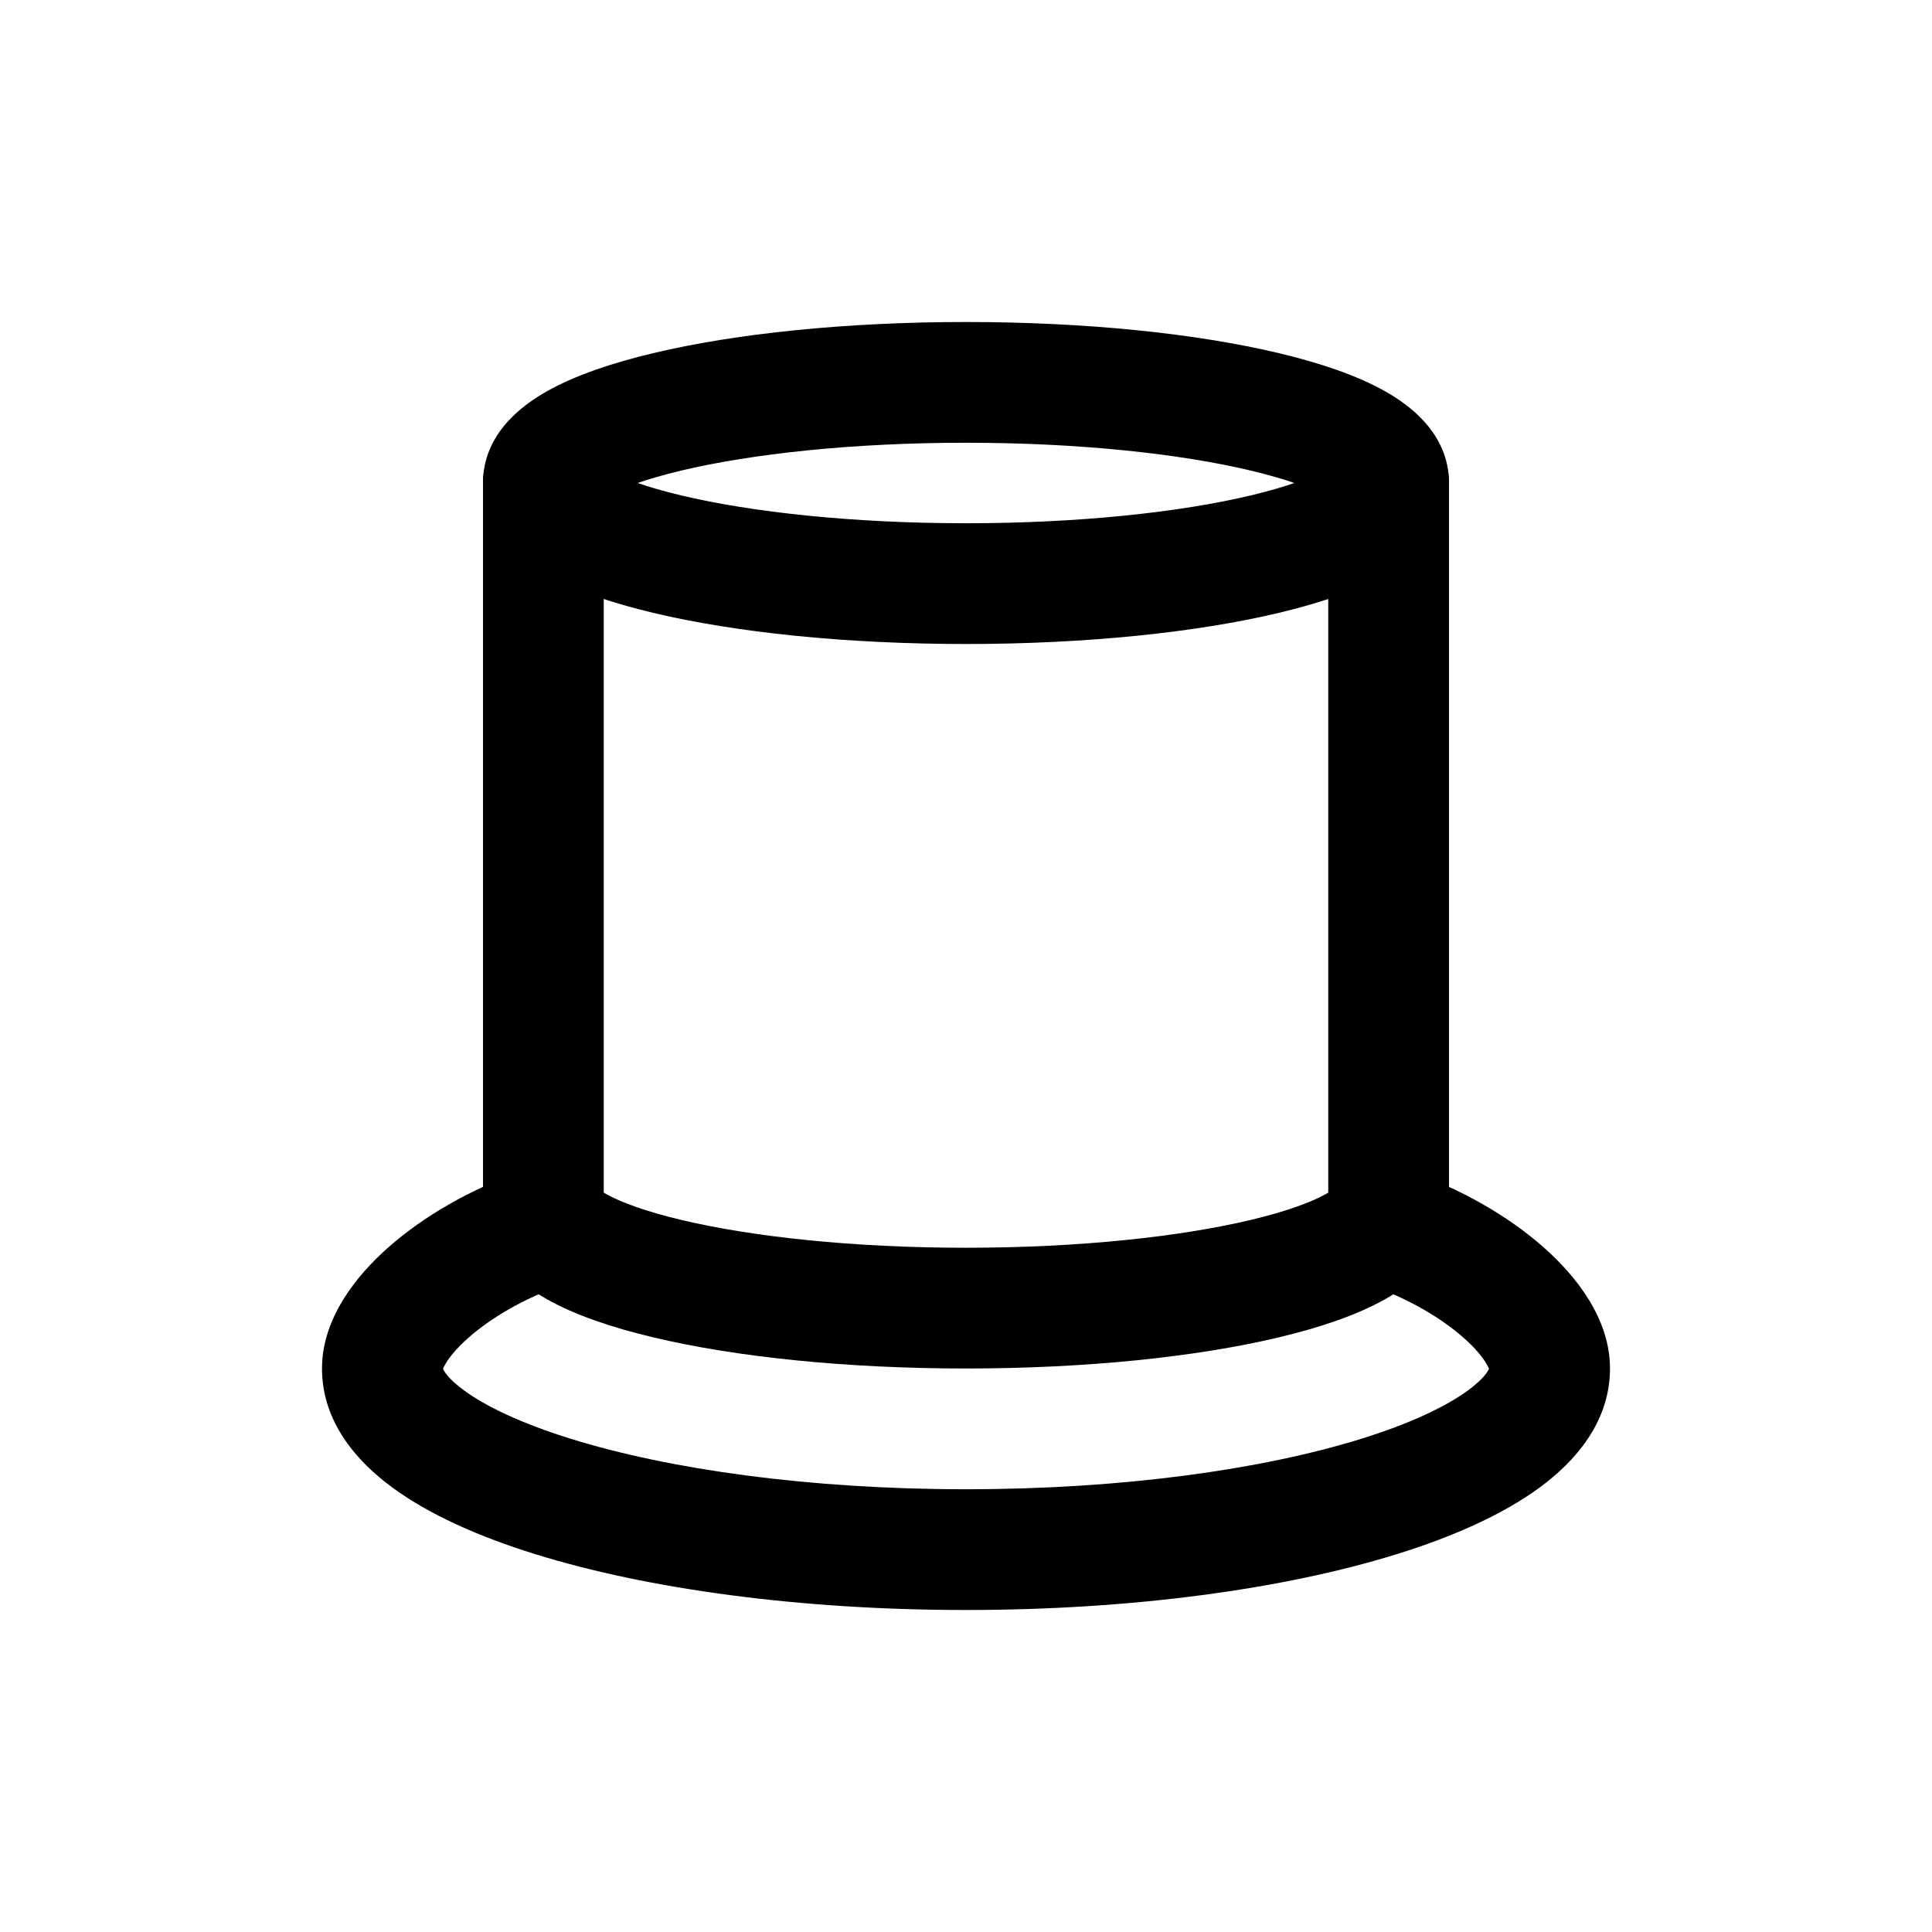 <svg width="24" height="24" viewBox="0 0 24 24" fill="none" xmlns="http://www.w3.org/2000/svg">
<path d="M6.996 15.959C7.387 15.823 7.594 15.396 7.459 15.004C7.323 14.613 6.896 14.406 6.504 14.541L6.996 15.959ZM17.496 14.541C17.104 14.406 16.677 14.613 16.541 15.004C16.406 15.396 16.613 15.823 17.004 15.959L17.496 14.541ZM18.5 17C18.5 16.959 18.525 17.059 18.237 17.271C17.963 17.472 17.52 17.684 16.904 17.875C15.682 18.254 13.948 18.5 12 18.5V20C14.056 20 15.947 19.742 17.349 19.307C18.045 19.091 18.663 18.818 19.124 18.48C19.569 18.154 20 17.663 20 17H18.5ZM12 18.5C10.052 18.5 8.318 18.254 7.096 17.875C6.48 17.684 6.037 17.472 5.763 17.271C5.475 17.059 5.5 16.959 5.5 17H4C4 17.663 4.431 18.154 4.876 18.48C5.337 18.818 5.955 19.091 6.651 19.307C8.053 19.742 9.944 20 12 20V18.5ZM5.5 17C5.5 17.045 5.504 16.897 5.817 16.62C6.092 16.376 6.504 16.129 6.996 15.959L6.504 14.541C5.848 14.769 5.26 15.109 4.822 15.497C4.422 15.851 4 16.379 4 17H5.5ZM17.004 15.959C17.496 16.129 17.908 16.376 18.183 16.62C18.496 16.897 18.5 17.045 18.5 17H20C20 16.379 19.578 15.851 19.178 15.497C18.74 15.109 18.152 14.769 17.496 14.541L17.004 15.959Z" fill="currentColor"/>
<path d="M16.5 6C16.5 5.726 16.709 5.698 16.47 5.833C16.291 5.933 15.984 6.048 15.539 6.154C14.661 6.363 13.409 6.5 12 6.5V8C13.491 8 14.864 7.857 15.886 7.613C16.391 7.493 16.852 7.339 17.205 7.14C17.497 6.976 18 6.62 18 6H16.5ZM12 6.5C10.591 6.5 9.34 6.363 8.461 6.154C8.016 6.048 7.709 5.933 7.53 5.833C7.291 5.698 7.5 5.726 7.5 6H6C6 6.62 6.503 6.976 6.795 7.14C7.148 7.339 7.609 7.493 8.114 7.613C9.136 7.857 10.509 8 12 8V6.5ZM7.5 6C7.5 6.274 7.291 6.302 7.53 6.167C7.709 6.067 8.016 5.952 8.461 5.846C9.34 5.637 10.591 5.5 12 5.5V4C10.509 4 9.136 4.143 8.114 4.387C7.609 4.507 7.148 4.661 6.795 4.86C6.503 5.024 6 5.38 6 6H7.5ZM12 5.5C13.409 5.5 14.661 5.637 15.539 5.846C15.984 5.952 16.291 6.067 16.47 6.167C16.709 6.302 16.5 6.274 16.5 6H18C18 5.38 17.497 5.024 17.205 4.86C16.852 4.661 16.391 4.507 15.886 4.387C14.864 4.143 13.491 4 12 4V5.5Z" fill="currentColor"/>
<path d="M18 15C18 14.586 17.664 14.25 17.25 14.25C16.836 14.25 16.5 14.586 16.5 15H18ZM7.5 15C7.5 14.586 7.164 14.25 6.75 14.25C6.336 14.25 6 14.586 6 15H7.5ZM16.5 15C16.5 14.726 16.709 14.698 16.47 14.833C16.291 14.933 15.984 15.048 15.539 15.154C14.661 15.363 13.409 15.5 12 15.5V17C13.491 17 14.864 16.857 15.886 16.613C16.391 16.493 16.852 16.339 17.205 16.14C17.497 15.976 18 15.62 18 15H16.5ZM12 15.5C10.591 15.5 9.34 15.363 8.461 15.154C8.016 15.048 7.709 14.933 7.53 14.833C7.291 14.698 7.5 14.726 7.5 15H6C6 15.62 6.503 15.976 6.795 16.14C7.148 16.339 7.609 16.493 8.114 16.613C9.136 16.857 10.509 17 12 17V15.5Z" fill="currentColor"/>
<path d="M7.5 6C7.5 5.586 7.164 5.25 6.75 5.25C6.336 5.25 6 5.586 6 6H7.5ZM6 15.25C6 15.664 6.336 16 6.75 16C7.164 16 7.5 15.664 7.5 15.25H6ZM6 6V15.25H7.5V6H6Z" fill="currentColor"/>
<path d="M18 6C18 5.586 17.664 5.25 17.25 5.25C16.836 5.25 16.5 5.586 16.5 6H18ZM16.5 15.25C16.5 15.664 16.836 16 17.25 16C17.664 16 18 15.664 18 15.25H16.5ZM16.5 6V15.25H18V6H16.5Z" fill="currentColor"/>
</svg>
